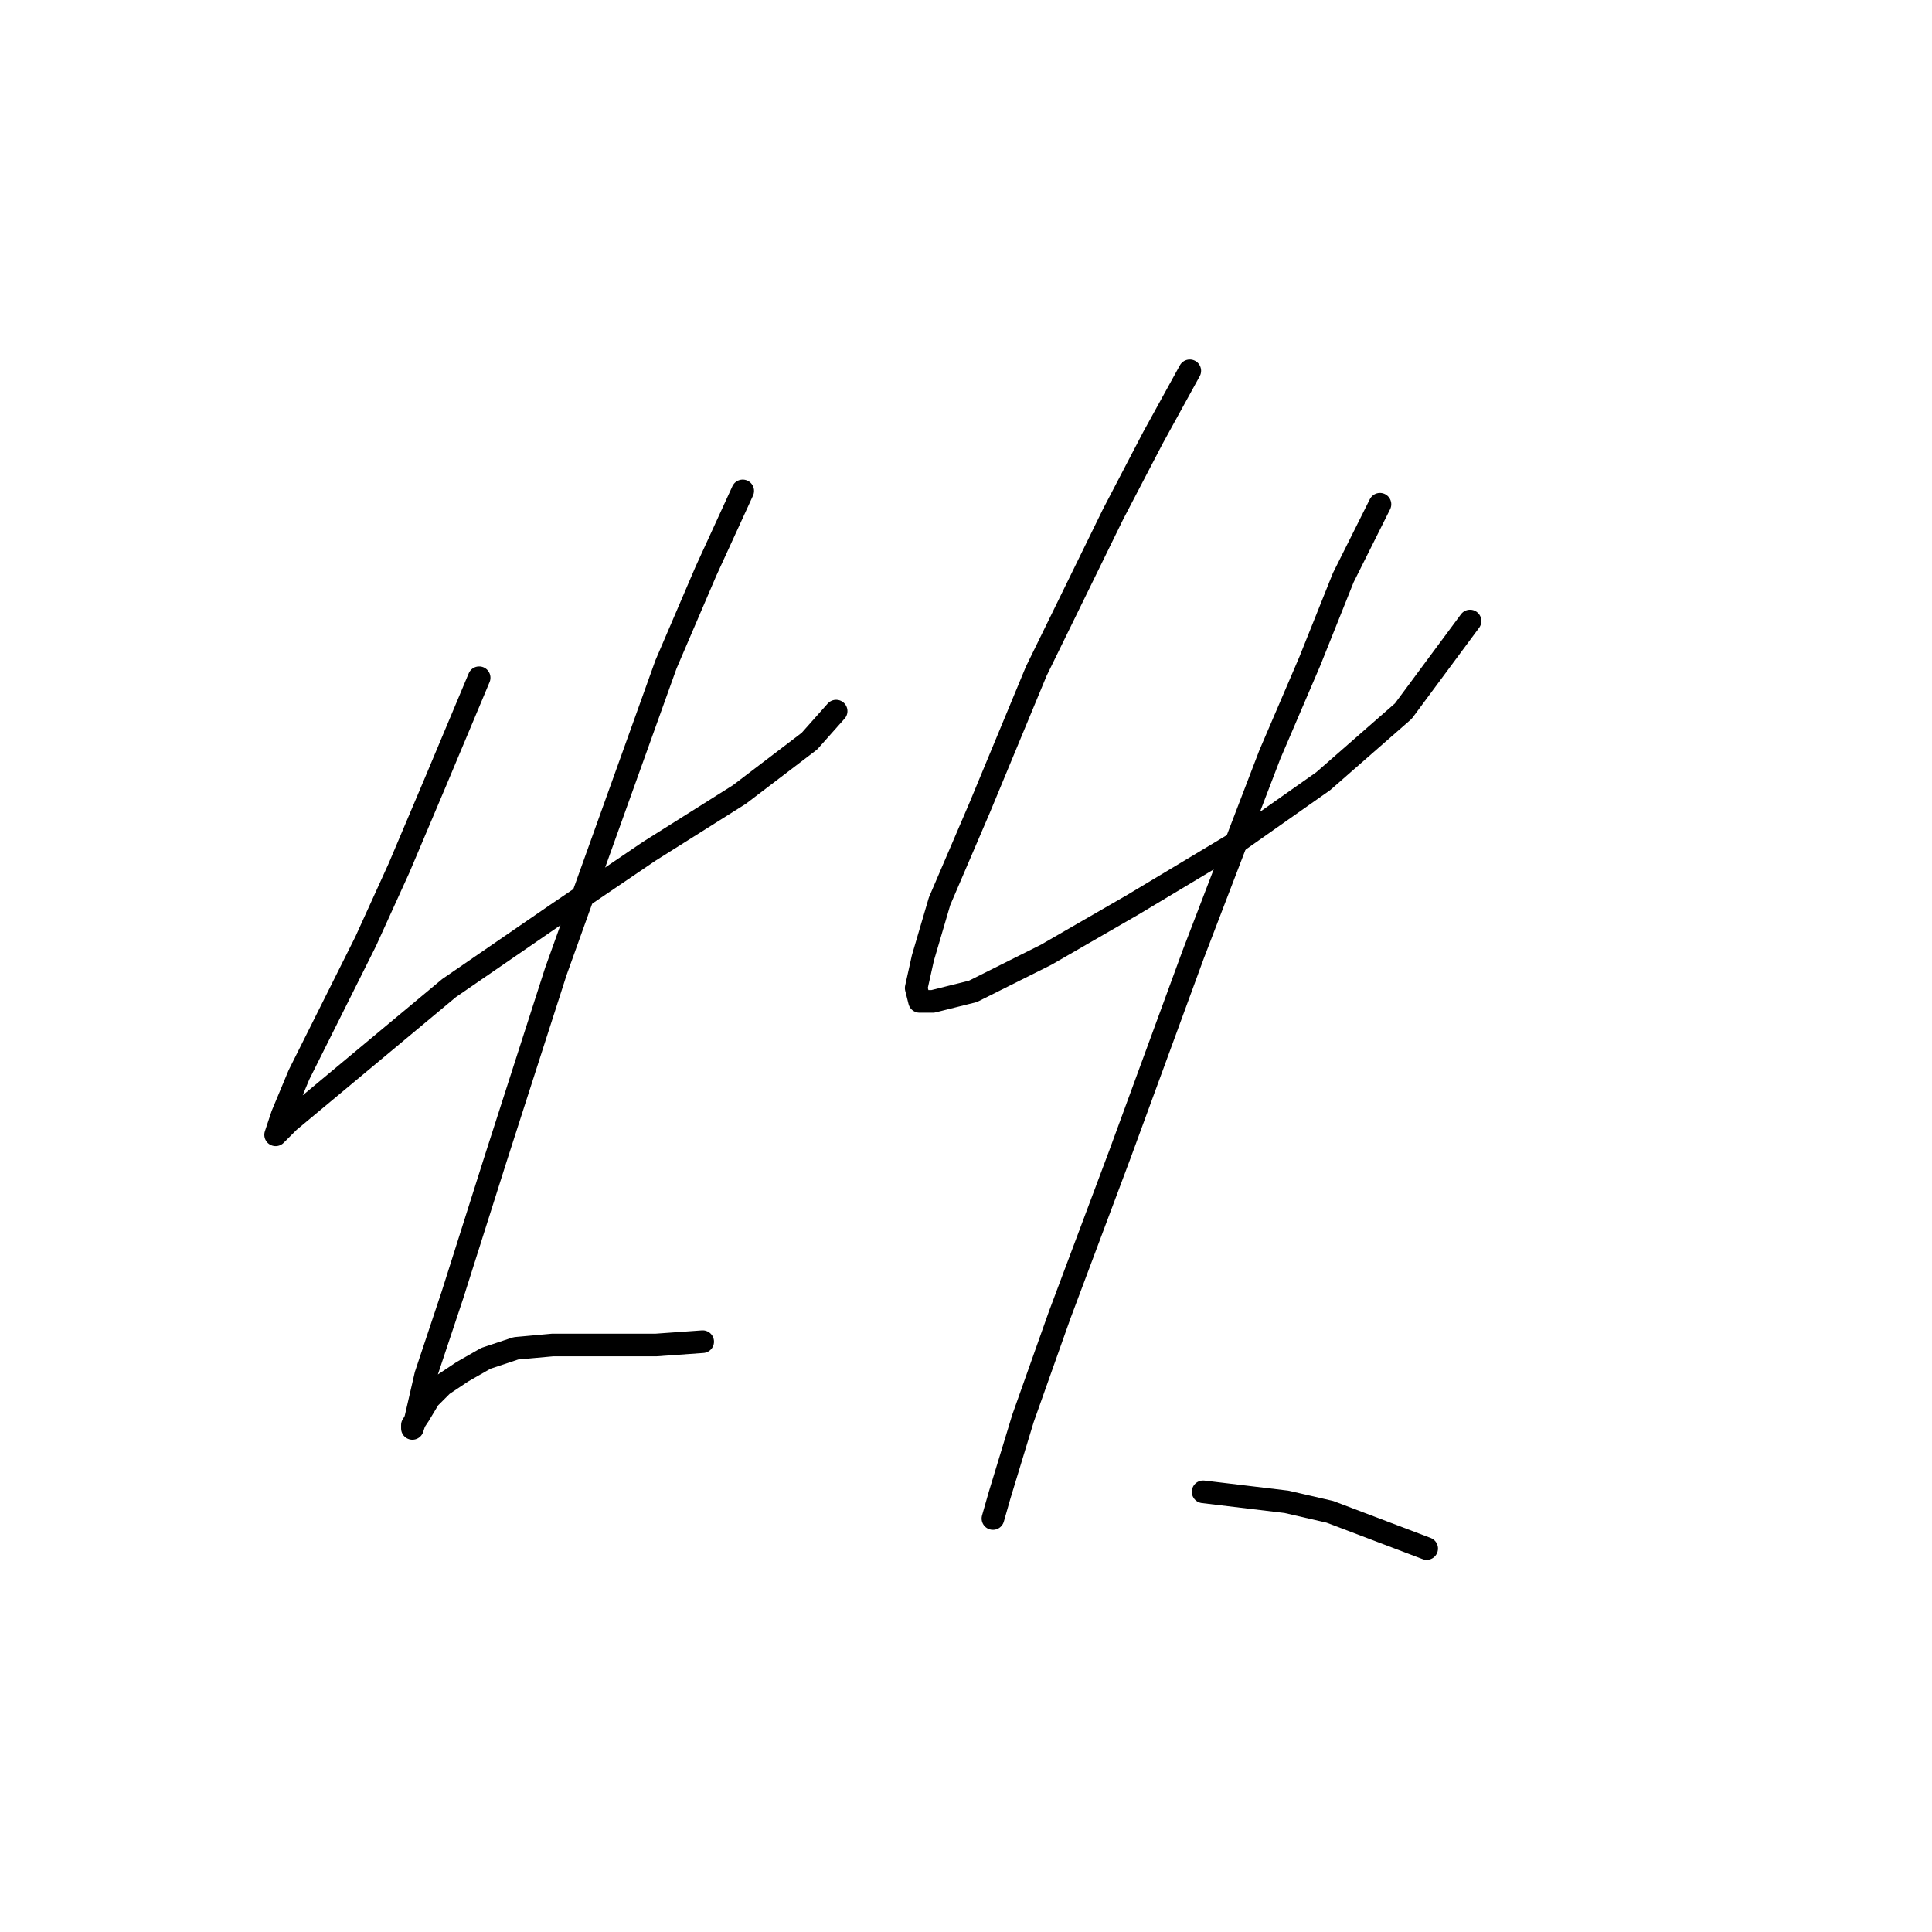 <?xml version="1.0" standalone="no"?>
    <svg width="256" height="256" xmlns="http://www.w3.org/2000/svg" version="1.1">
    <polyline stroke="black" stroke-width="3" stroke-linecap="round" fill="transparent" stroke-linejoin="round" points="63.489 89.804 57.742 103.508 52.879 115.002 48.458 124.728 39.616 142.412 37.406 147.717 36.522 150.369 36.964 149.927 38.29 148.601 46.247 141.97 59.51 130.918 73.657 121.192 86.035 112.792 97.972 105.277 107.255 98.203 110.792 94.224 110.792 94.224 " />
        <polyline stroke="black" stroke-width="3" stroke-linecap="round" fill="transparent" stroke-linejoin="round" points="98.414 65.047 93.551 75.657 88.246 88.035 73.657 128.707 65.699 153.464 59.952 171.59 56.415 182.2 55.089 187.947 54.647 189.273 54.647 188.831 55.531 187.505 56.858 185.294 58.626 183.526 61.278 181.758 64.373 179.989 68.352 178.663 73.215 178.221 79.404 178.221 86.919 178.221 93.109 177.779 93.109 177.779 " />
        <polyline stroke="black" stroke-width="3" stroke-linecap="round" fill="transparent" stroke-linejoin="round" points="157.653 49.132 152.79 57.973 147.485 68.141 137.317 88.919 129.802 107.045 124.497 119.423 122.286 126.939 121.402 130.918 121.844 132.686 123.613 132.686 128.918 131.36 138.644 126.497 150.138 119.865 163.4 111.908 175.337 103.508 185.947 94.224 194.788 82.288 194.788 82.288 " />
        <polyline stroke="black" stroke-width="3" stroke-linecap="round" fill="transparent" stroke-linejoin="round" points="182.852 66.815 177.989 76.541 173.568 87.593 168.263 99.972 158.095 126.497 148.369 153.022 140.412 174.242 135.549 187.947 132.454 198.115 131.57 201.209 131.57 201.209 " />
        <polyline stroke="black" stroke-width="3" stroke-linecap="round" fill="transparent" stroke-linejoin="round" points="159.422 197.673 170.474 198.999 176.221 200.325 189.041 205.188 189.041 205.188 " />
        </svg>